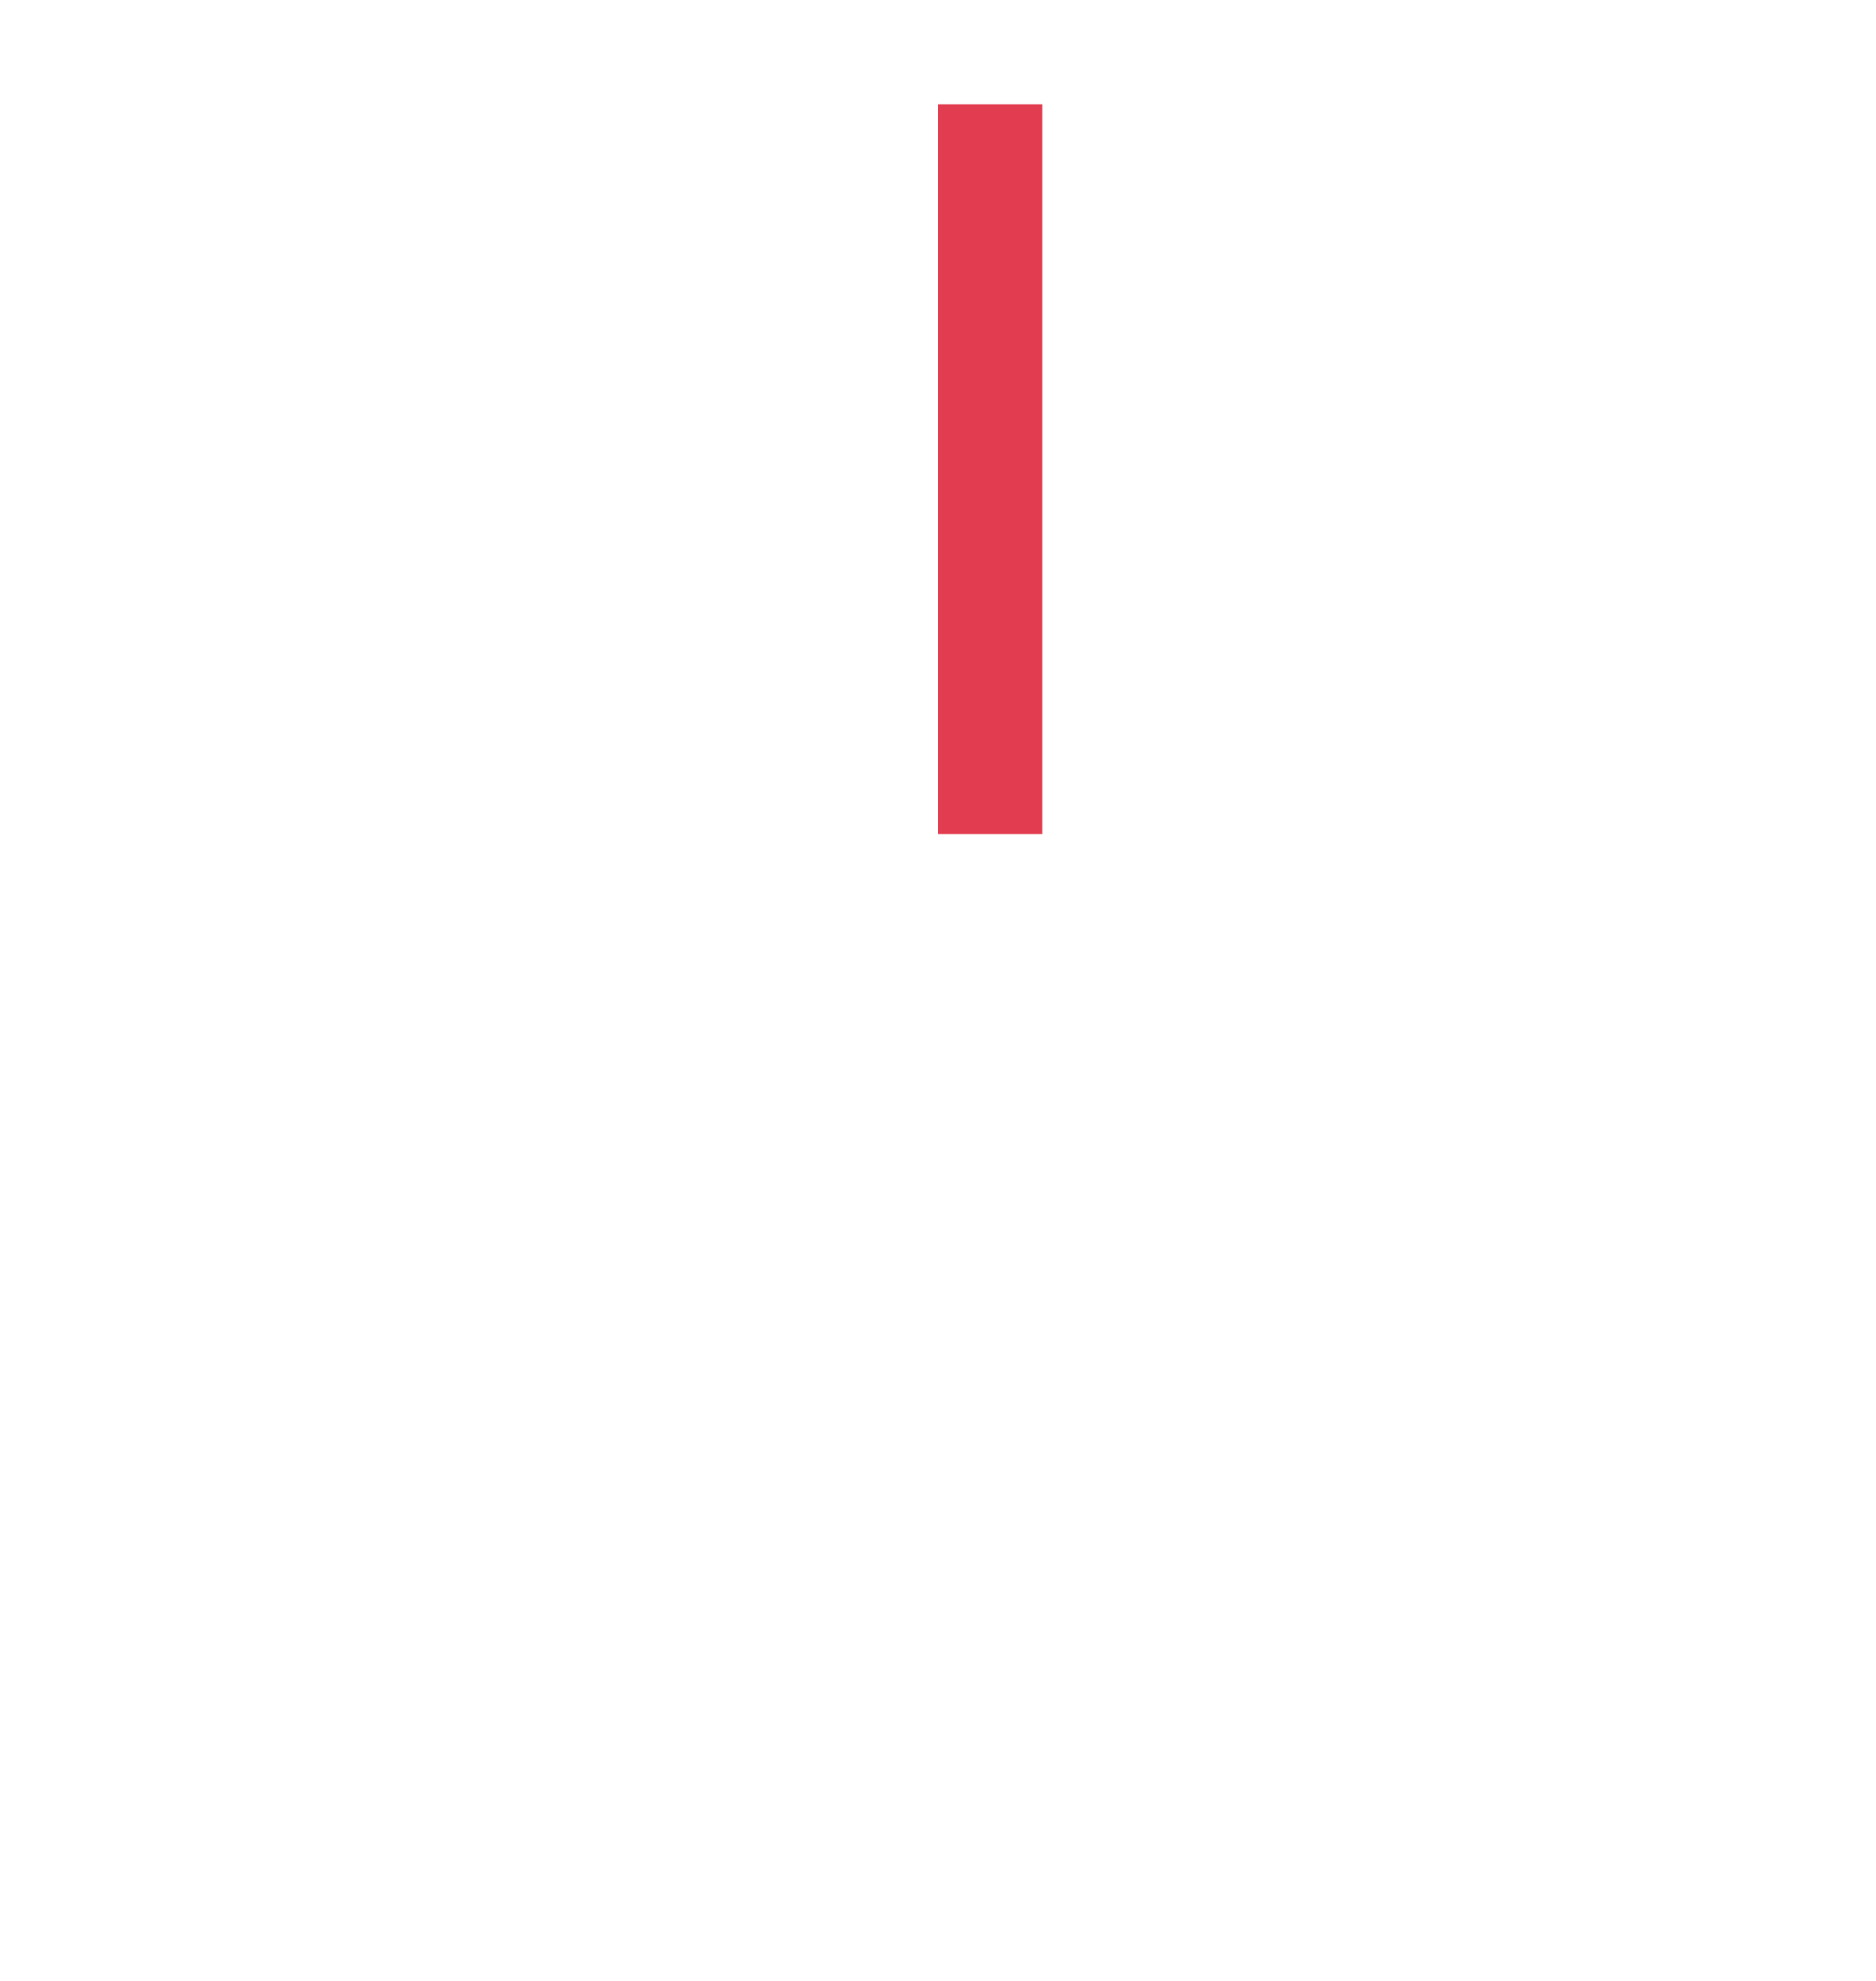 ﻿<?xml version="1.0" encoding="utf-8"?>
<svg version="1.1" xmlns:xlink="http://www.w3.org/1999/xlink" width="18px" height="19px" preserveAspectRatio="xMidYMin meet" viewBox="-787 1186  16 19" xmlns="http://www.w3.org/2000/svg">
  <defs>
    <mask fill="white" id="clip79">
      <path d="M -803.5 1157  L -754.5 1157  L -754.5 1187  L -803.5 1187  Z M -803.5 1137  L -754.5 1137  L -754.5 1208  L -803.5 1208  Z " fill-rule="evenodd" />
    </mask>
  </defs>
  <path d="M -778.5 1157  L -778.5 1147  M -778.5 1187  L -778.5 1194  " stroke-width="1" stroke="#d9001b" fill="none" stroke-opacity="0.765" />
  <path d="M -778.5 1146  A 3 3 0 0 0 -781.5 1149 A 3 3 0 0 0 -778.5 1152 A 3 3 0 0 0 -775.5 1149 A 3 3 0 0 0 -778.5 1146 Z M -784.8 1193  L -778.5 1199  L -772.2 1193  L -784.8 1193  Z " fill-rule="nonzero" fill="#d9001b" stroke="none" fill-opacity="0.765" mask="url(#clip79)" />
</svg>